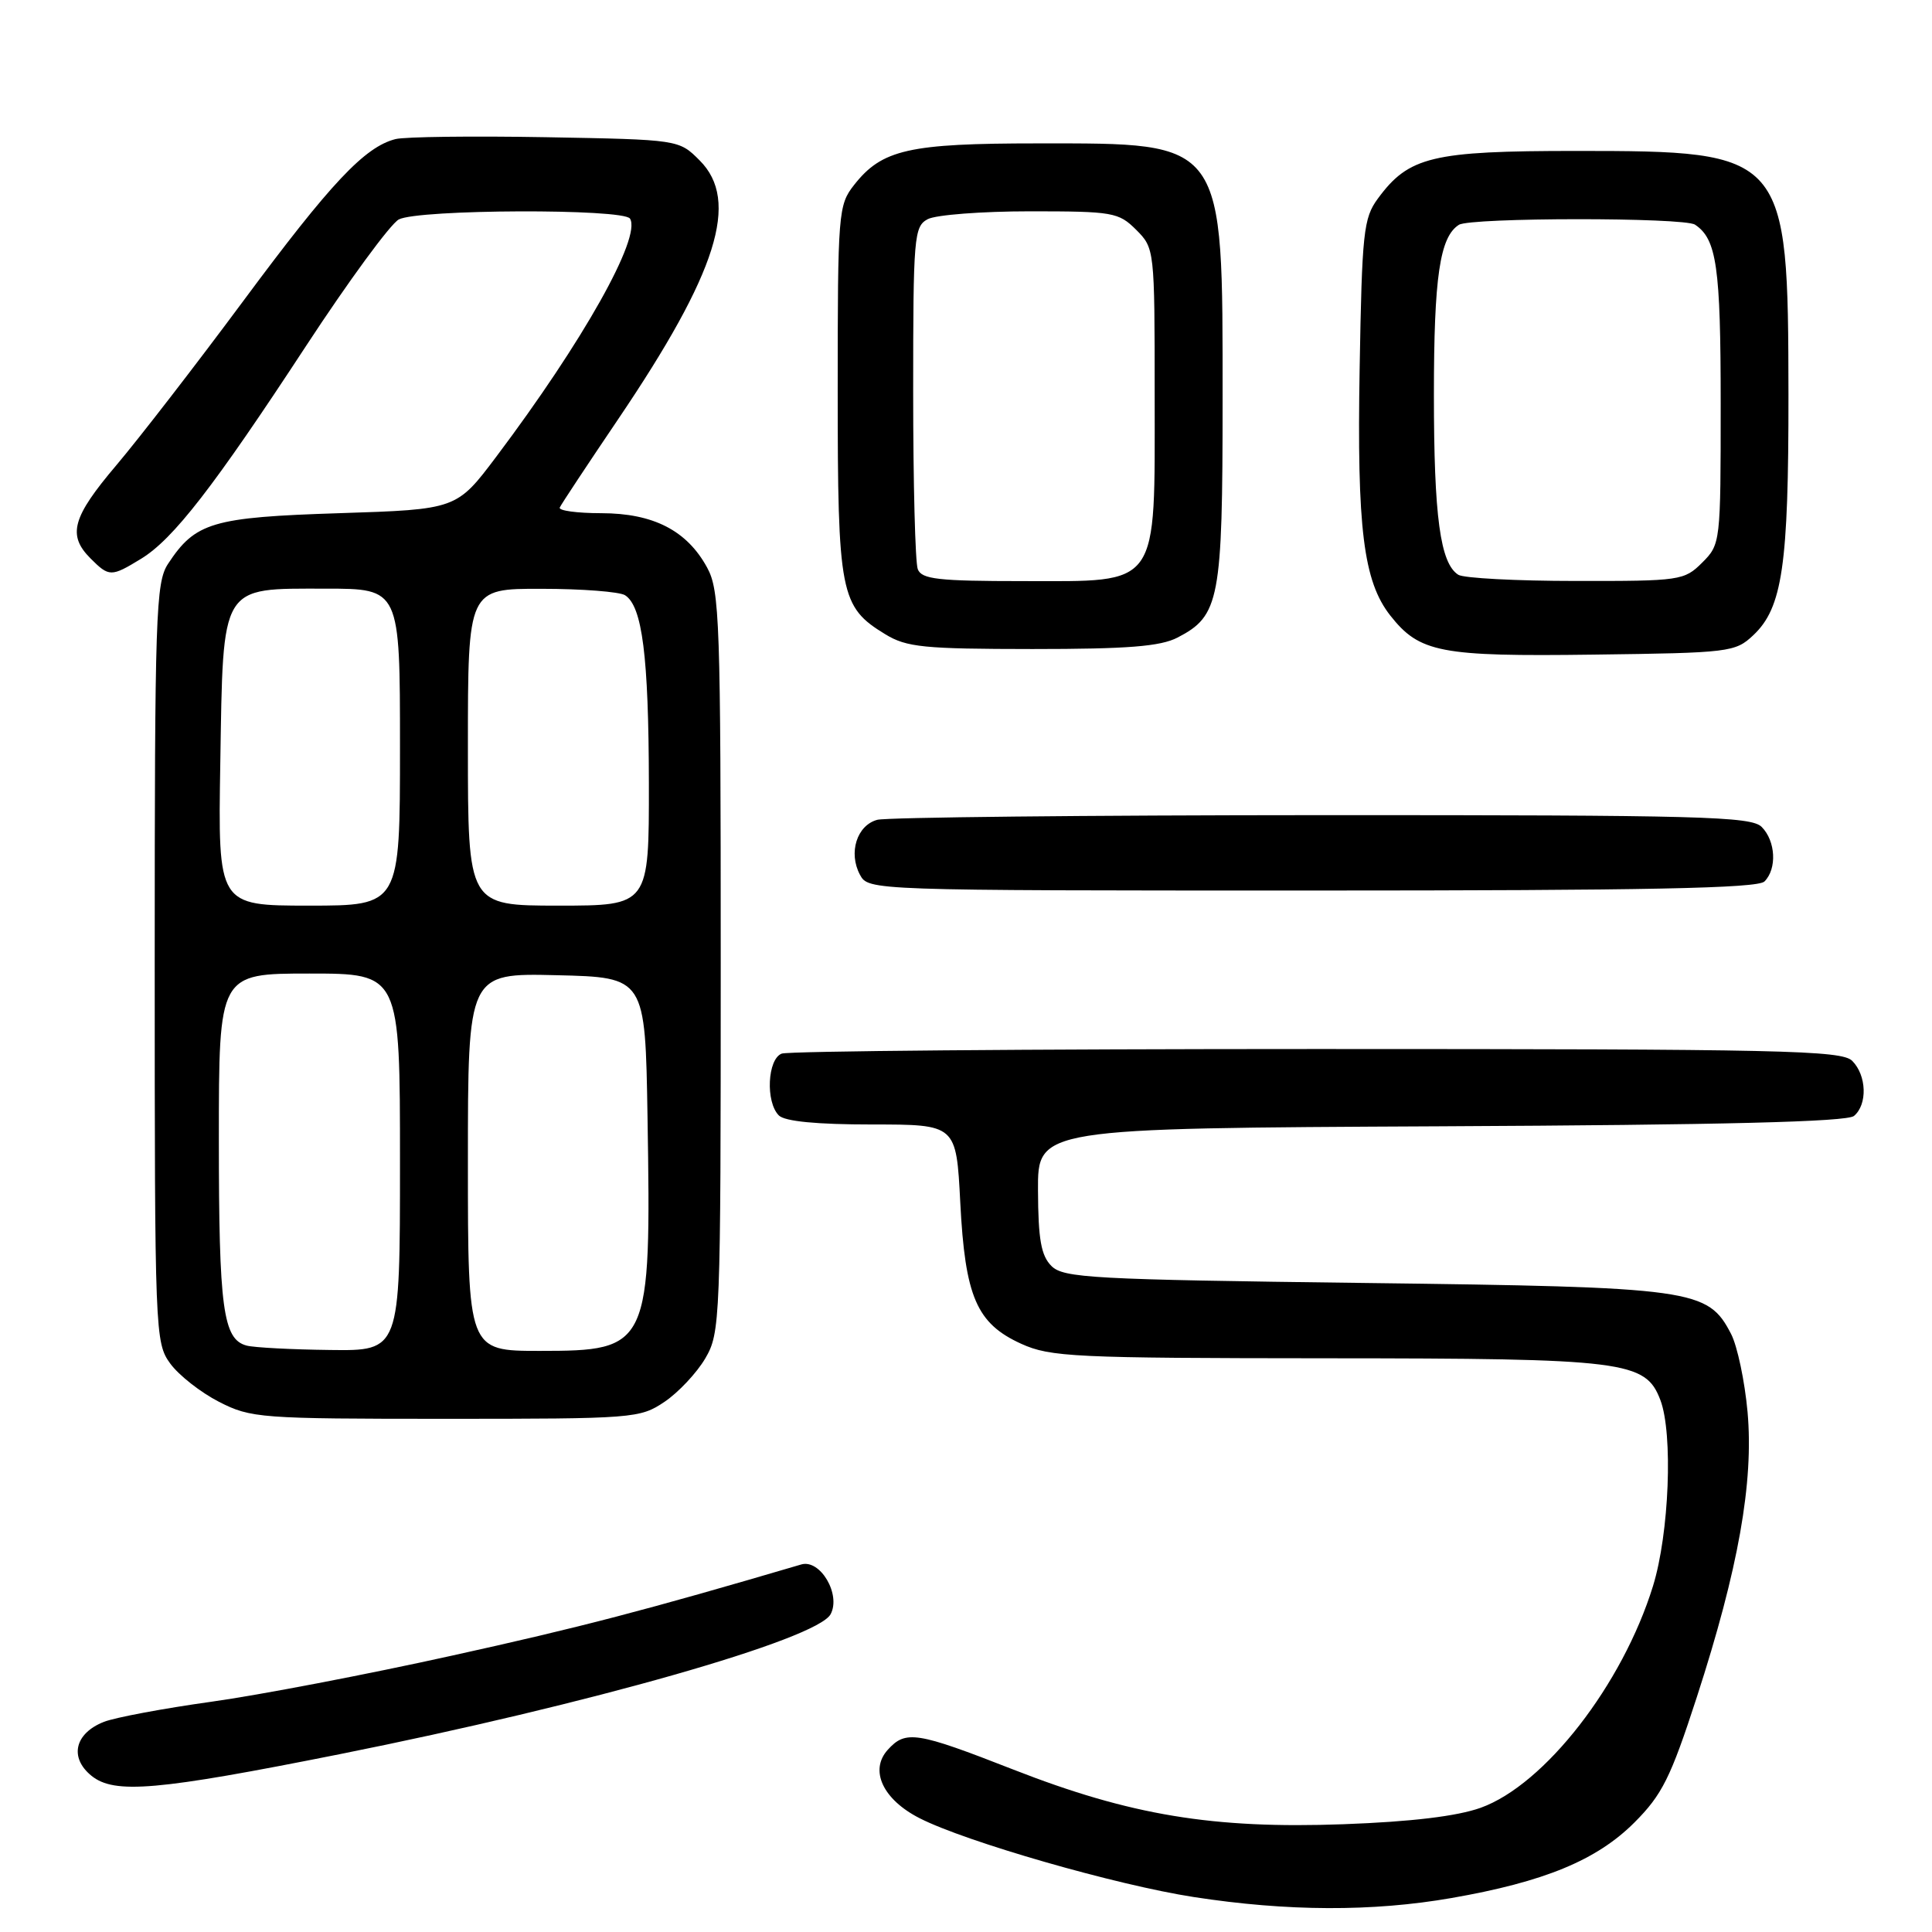 <?xml version="1.0" encoding="UTF-8" standalone="no"?>
<!DOCTYPE svg PUBLIC "-//W3C//DTD SVG 1.1//EN" "http://www.w3.org/Graphics/SVG/1.1/DTD/svg11.dtd" >
<svg xmlns="http://www.w3.org/2000/svg" xmlns:xlink="http://www.w3.org/1999/xlink" version="1.1" viewBox="0 0 256 256">
 <g >
 <path fill="currentColor"
d=" M 192.32 251.50 C 204.61 249.36 211.57 246.49 216.57 241.49 C 220.25 237.80 221.36 235.58 224.84 224.87 C 230.35 207.89 232.39 196.40 231.56 187.09 C 231.19 183.02 230.21 178.37 229.38 176.76 C 226.29 170.80 224.52 170.55 180.78 170.00 C 144.70 169.55 140.91 169.34 139.32 167.75 C 137.95 166.38 137.57 164.24 137.54 157.75 C 137.50 149.50 137.50 149.50 190.91 149.24 C 228.32 149.06 244.72 148.65 245.66 147.87 C 247.47 146.36 247.35 142.50 245.43 140.57 C 244.03 139.17 236.22 139.00 174.51 139.00 C 136.37 139.00 104.45 139.27 103.58 139.61 C 101.69 140.33 101.42 146.02 103.20 147.80 C 103.99 148.59 108.21 149.00 115.56 149.00 C 126.71 149.00 126.71 149.00 127.24 159.32 C 127.88 171.84 129.40 175.37 135.32 178.06 C 139.18 179.81 142.30 179.96 175.78 179.98 C 215.40 180.00 218.04 180.33 220.01 185.52 C 221.70 189.98 221.18 203.21 219.03 210.16 C 215.00 223.21 204.68 236.49 196.20 239.54 C 193.06 240.66 187.03 241.39 178.00 241.72 C 160.76 242.35 149.77 240.54 134.28 234.48 C 121.42 229.45 120.01 229.23 117.63 231.86 C 115.18 234.57 116.98 238.44 121.85 240.92 C 127.98 244.05 147.94 249.79 158.20 251.37 C 170.58 253.28 181.88 253.32 192.32 251.50 Z  M 45.00 232.44 C 78.05 225.84 108.27 217.23 110.06 213.89 C 111.46 211.27 108.68 206.56 106.17 207.30 C 85.62 213.35 76.86 215.64 59.84 219.39 C 48.65 221.87 34.33 224.61 28.00 225.49 C 21.68 226.37 15.28 227.57 13.78 228.15 C 9.90 229.67 9.15 232.89 12.12 235.30 C 15.16 237.76 20.79 237.27 45.00 232.44 Z  M 88.05 185.75 C 89.89 184.51 92.32 181.92 93.45 180.00 C 95.44 176.60 95.50 175.13 95.50 127.50 C 95.50 82.22 95.36 78.25 93.70 75.21 C 91.02 70.29 86.57 68.01 79.67 68.00 C 76.46 68.00 73.98 67.66 74.17 67.25 C 74.35 66.84 77.83 61.58 81.90 55.56 C 95.06 36.10 98.06 26.60 92.71 21.26 C 89.96 18.50 89.96 18.50 72.31 18.18 C 62.61 18.01 53.65 18.12 52.41 18.43 C 48.33 19.46 43.82 24.25 32.26 39.85 C 25.98 48.32 18.40 58.12 15.42 61.64 C 9.56 68.55 8.91 70.91 12.00 74.00 C 14.46 76.46 14.73 76.46 18.68 74.05 C 22.95 71.45 28.30 64.55 40.56 45.83 C 46.20 37.22 51.73 29.68 52.84 29.08 C 55.39 27.72 82.65 27.62 83.48 28.97 C 85.01 31.44 77.25 45.24 65.77 60.50 C 60.50 67.50 60.50 67.50 44.95 68.00 C 28.12 68.54 25.88 69.21 22.26 74.72 C 20.64 77.20 20.50 81.34 20.50 127.63 C 20.50 176.75 20.55 177.91 22.56 180.68 C 23.69 182.23 26.60 184.51 29.02 185.75 C 33.25 187.91 34.45 188.00 59.06 188.00 C 84.01 188.00 84.79 187.94 88.05 185.75 Z  M 233.80 116.80 C 235.48 115.12 235.29 111.44 233.43 109.57 C 232.04 108.18 225.38 108.00 175.18 108.01 C 144.01 108.02 117.48 108.30 116.24 108.63 C 113.54 109.36 112.39 113.00 113.95 115.91 C 115.07 117.99 115.22 118.00 173.84 118.00 C 218.21 118.00 232.89 117.71 233.80 116.80 Z  M 232.32 84.17 C 236.18 80.54 237.00 74.92 236.98 52.31 C 236.94 20.29 236.70 20.00 208.85 20.00 C 189.74 20.00 186.67 20.74 182.57 26.32 C 180.67 28.90 180.47 30.79 180.16 48.82 C 179.79 70.01 180.66 77.03 184.22 81.56 C 188.10 86.48 190.82 87.01 211.17 86.74 C 229.19 86.51 229.93 86.42 232.32 84.17 Z  M 156.03 84.48 C 161.60 81.60 162.00 79.51 162.00 53.02 C 162.00 18.38 162.45 19.00 137.52 19.00 C 120.42 19.00 116.87 19.80 113.17 24.51 C 111.08 27.17 111.00 28.15 111.00 51.68 C 111.00 78.72 111.33 80.40 117.30 84.04 C 120.13 85.77 122.40 85.99 136.80 86.00 C 149.42 86.00 153.76 85.66 156.03 84.48 Z  M 32.69 178.30 C 29.55 177.48 29.00 173.42 29.00 150.93 C 29.00 129.00 29.00 129.00 41.00 129.00 C 53.00 129.00 53.00 129.00 53.00 154.00 C 53.00 179.00 53.00 179.00 43.75 178.88 C 38.66 178.82 33.69 178.56 32.69 178.30 Z  M 62.00 153.97 C 62.00 128.94 62.00 128.94 73.75 129.22 C 85.50 129.50 85.50 129.50 85.80 148.00 C 86.29 178.55 86.08 179.00 71.50 179.00 C 62.00 179.00 62.00 179.00 62.00 153.97 Z  M 29.19 101.10 C 29.58 77.22 29.11 78.00 43.15 78.00 C 53.00 78.00 53.00 78.00 53.00 99.00 C 53.00 120.00 53.00 120.00 40.94 120.00 C 28.88 120.00 28.88 120.00 29.19 101.10 Z  M 62.00 99.00 C 62.00 78.00 62.00 78.00 71.75 78.02 C 77.11 78.02 82.10 78.41 82.82 78.87 C 85.11 80.32 85.95 86.97 85.98 103.75 C 86.00 120.00 86.00 120.00 74.00 120.00 C 62.00 120.00 62.00 120.00 62.00 99.00 Z  M 193.23 76.16 C 190.84 74.64 190.00 68.48 190.00 52.32 C 190.00 36.68 190.78 31.40 193.31 29.79 C 194.84 28.81 223.15 28.79 224.60 29.77 C 227.47 31.68 228.00 35.37 228.00 53.48 C 228.00 71.91 227.98 72.12 225.55 74.55 C 223.17 76.92 222.65 77.00 208.80 76.98 C 200.93 76.98 193.93 76.61 193.23 76.16 Z  M 121.61 75.42 C 121.27 74.55 121.00 63.99 121.00 51.95 C 121.00 31.34 121.11 30.01 122.93 29.04 C 124.00 28.47 130.09 28.00 136.48 28.00 C 147.47 28.00 148.22 28.13 150.55 30.45 C 152.98 32.89 153.00 33.04 153.00 52.32 C 153.00 78.16 153.82 77.00 135.53 77.00 C 124.31 77.00 122.12 76.75 121.61 75.42 Z "/>
</g>
</svg>